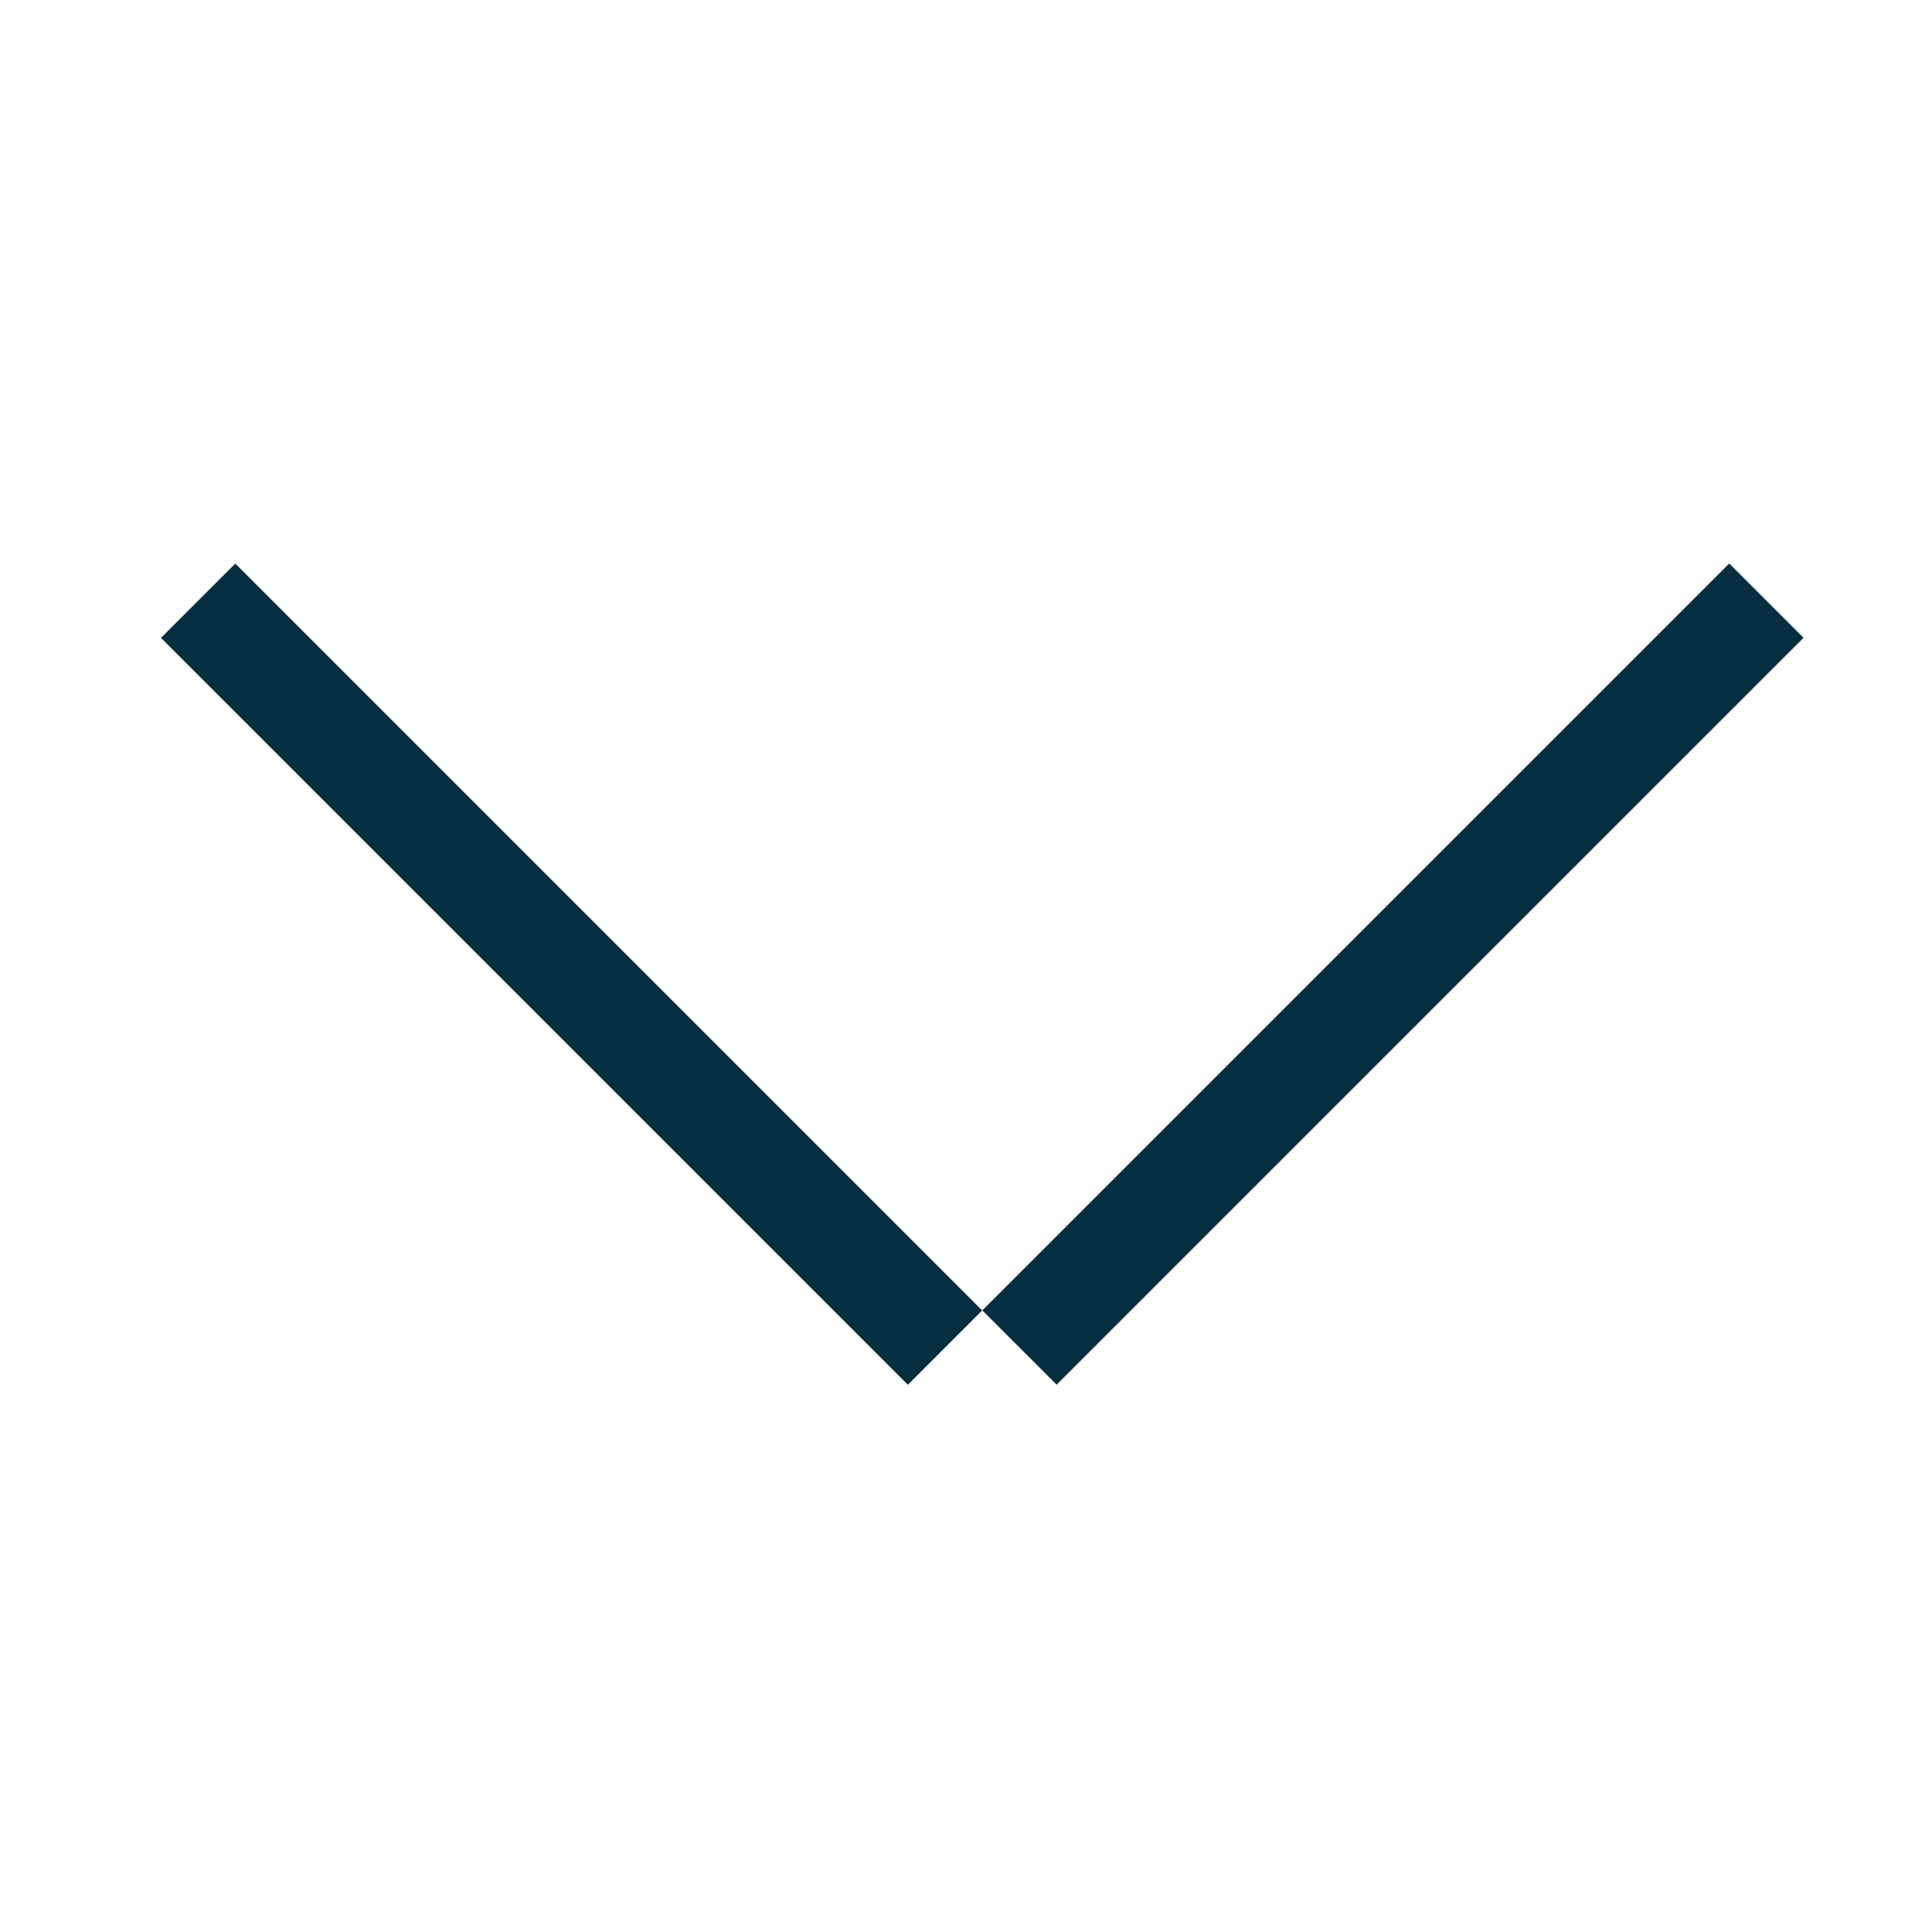 <svg width="24" height="24" viewBox="0 0 24 24" fill="none" xmlns="http://www.w3.org/2000/svg">
<path d="M22.404 7.923L21.481 7L12.203 16.278L13.126 17.201L22.404 7.923Z" fill="#052E3E"/>
<path d="M12.201 16.279L2.923 7.001L2 7.924L11.278 17.202L12.201 16.279Z" fill="#052E3E"/>
</svg>
